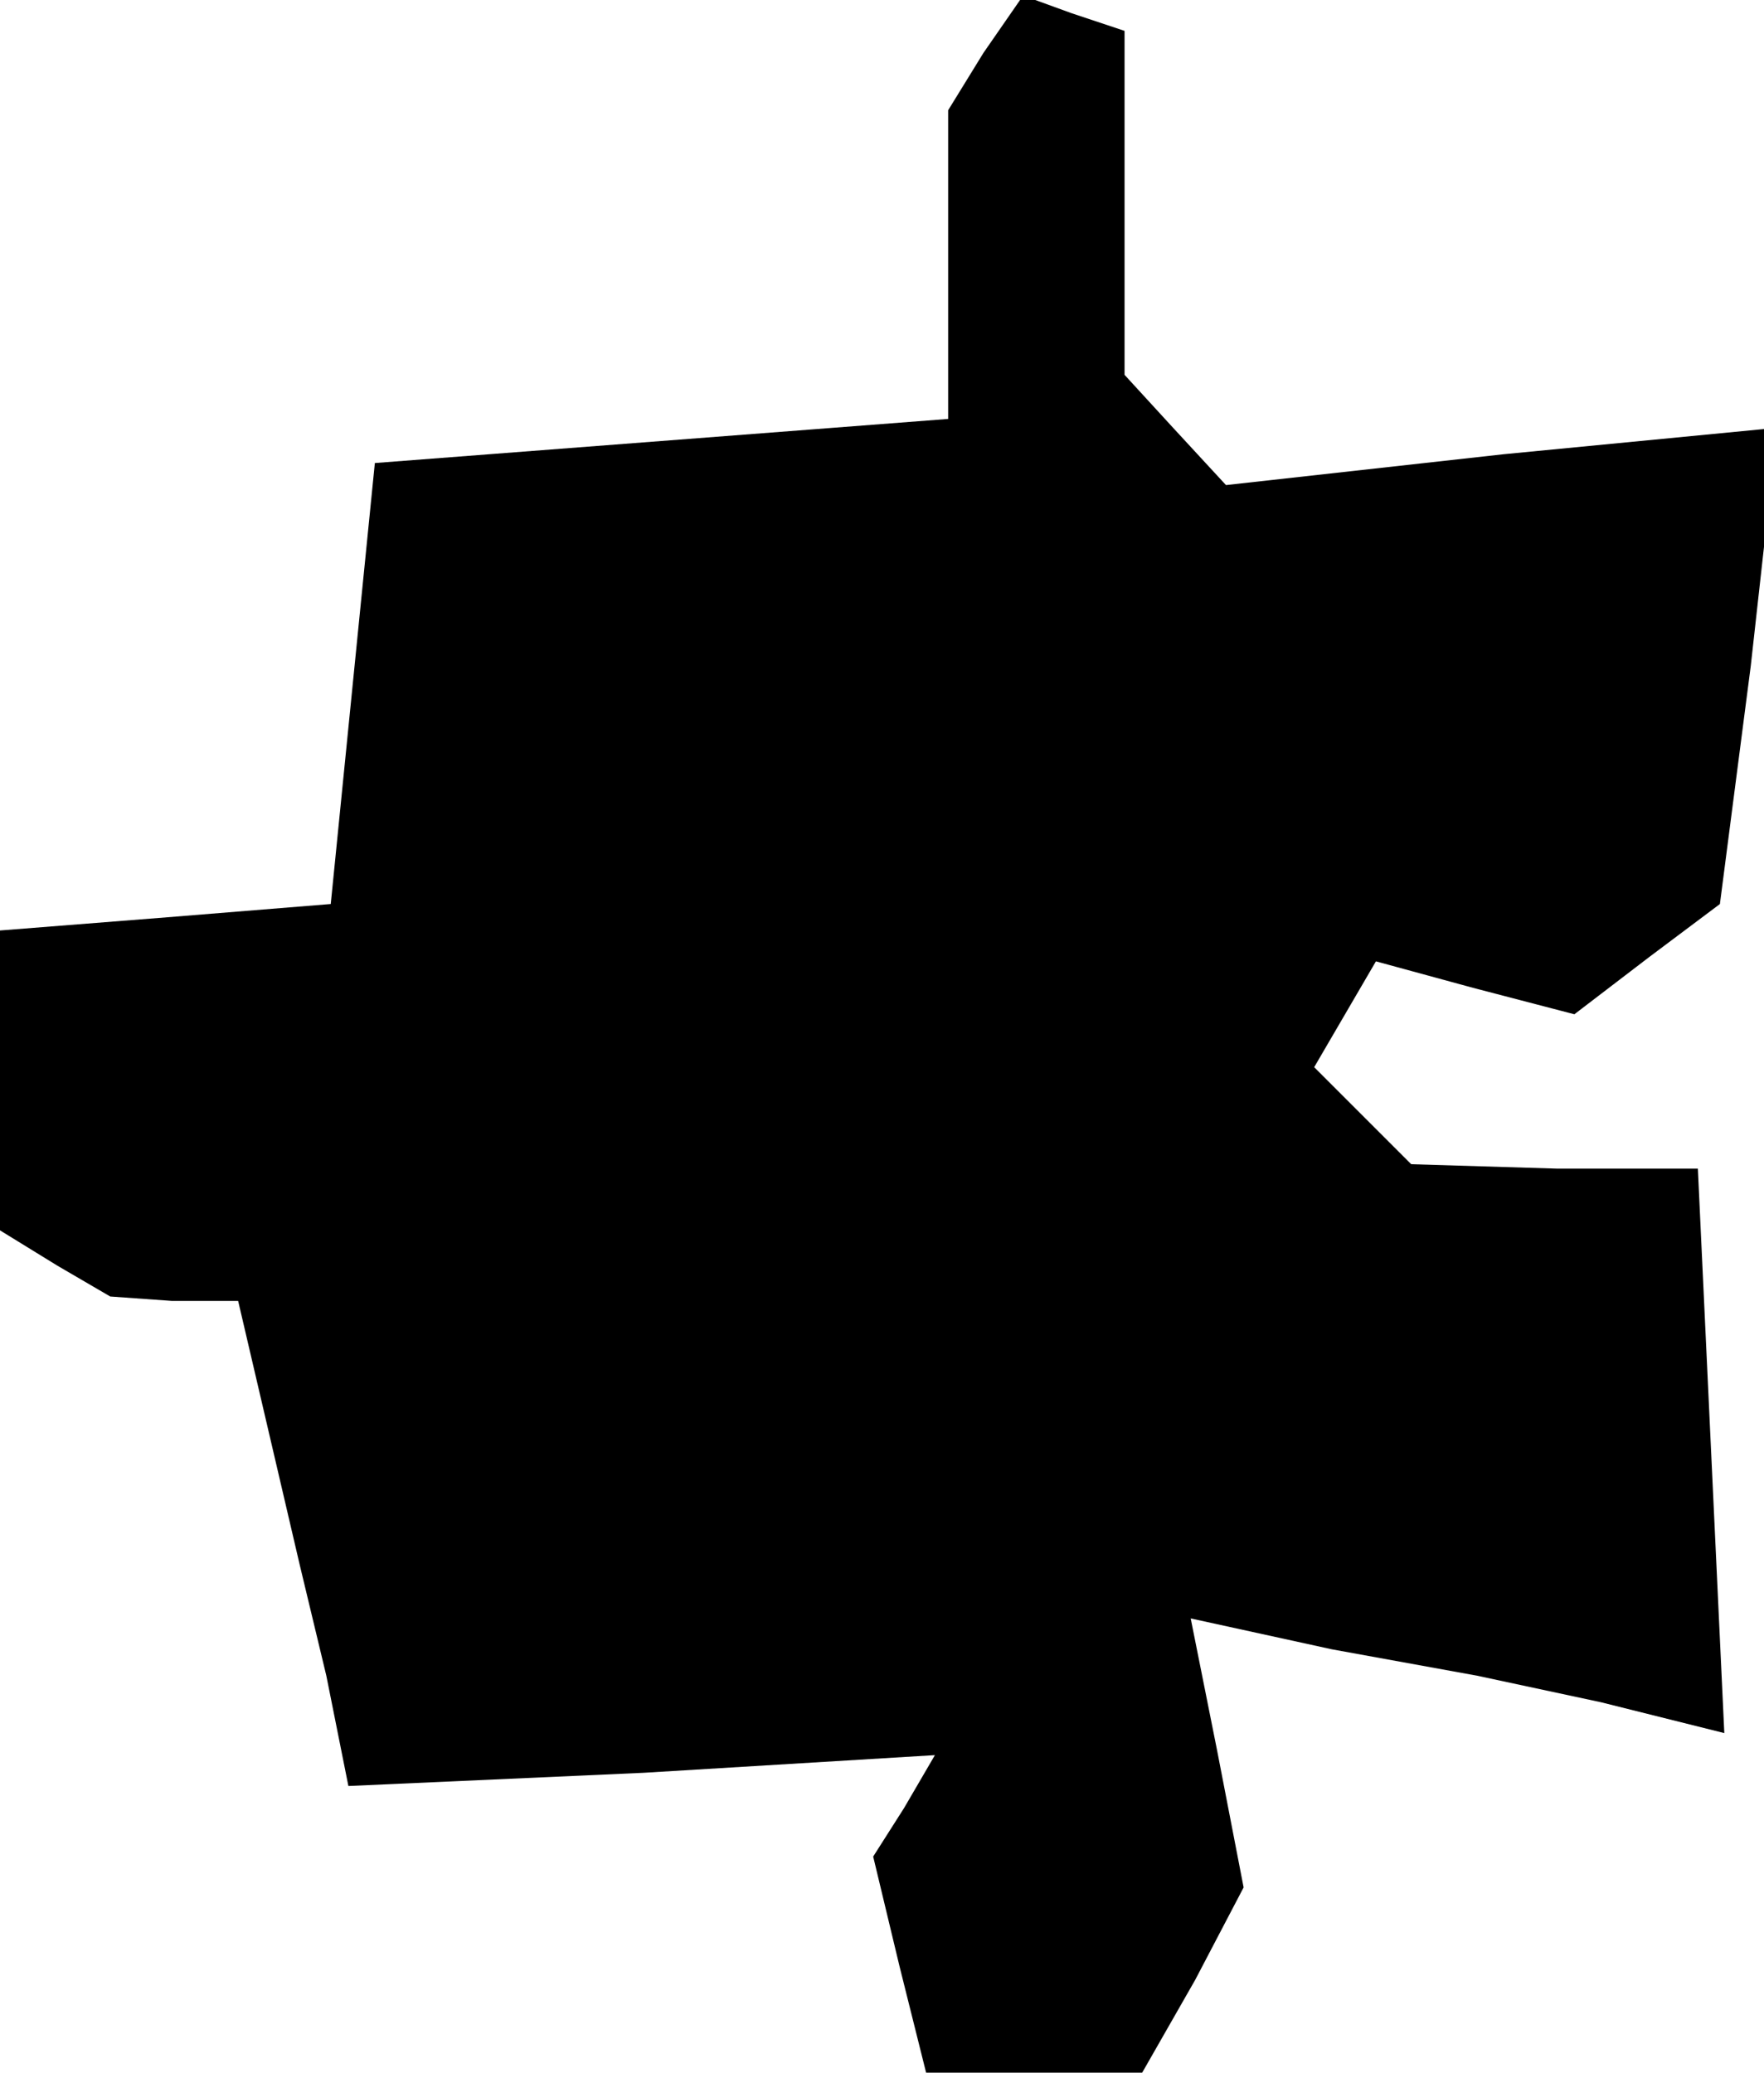 <?xml version="1.0" standalone="no"?>
<!DOCTYPE svg PUBLIC "-//W3C//DTD SVG 20010904//EN"
 "http://www.w3.org/TR/2001/REC-SVG-20010904/DTD/svg10.dtd">
<svg version="1.0" xmlns="http://www.w3.org/2000/svg"
 width="40pt" height="47pt" viewBox="0 0 40 47"
 preserveAspectRatio="xMidYMid meet">
<g transform="translate(0,47) scale(0.1,-0.1)"
fill="#000000" stroke="none">
<path d="M223 458 l-8 -13 0 -35 0 -35 -65 -5 -65 -5 -5 -50 -5 -50 -37 -3
-38 -3 0 -34 0 -34 13 -8 12 -7 14 -1 15 0 7 -30 7 -30 6 -25 5 -25 67 3 66 4
-7 -12 -7 -11 6 -25 6 -24 25 0 24 0 12 21 11 21 -6 31 -6 30 32 -7 33 -6 28
-6 28 -7 -3 64 -3 64 -32 0 -33 1 -11 11 -11 11 7 12 7 12 22 -6 23 -6 17 13
16 12 7 54 6 54 -62 -6 -63 -7 -12 13 -11 12 0 39 0 39 -12 4 -11 4 -9 -13z"/>
</g>
</svg>
